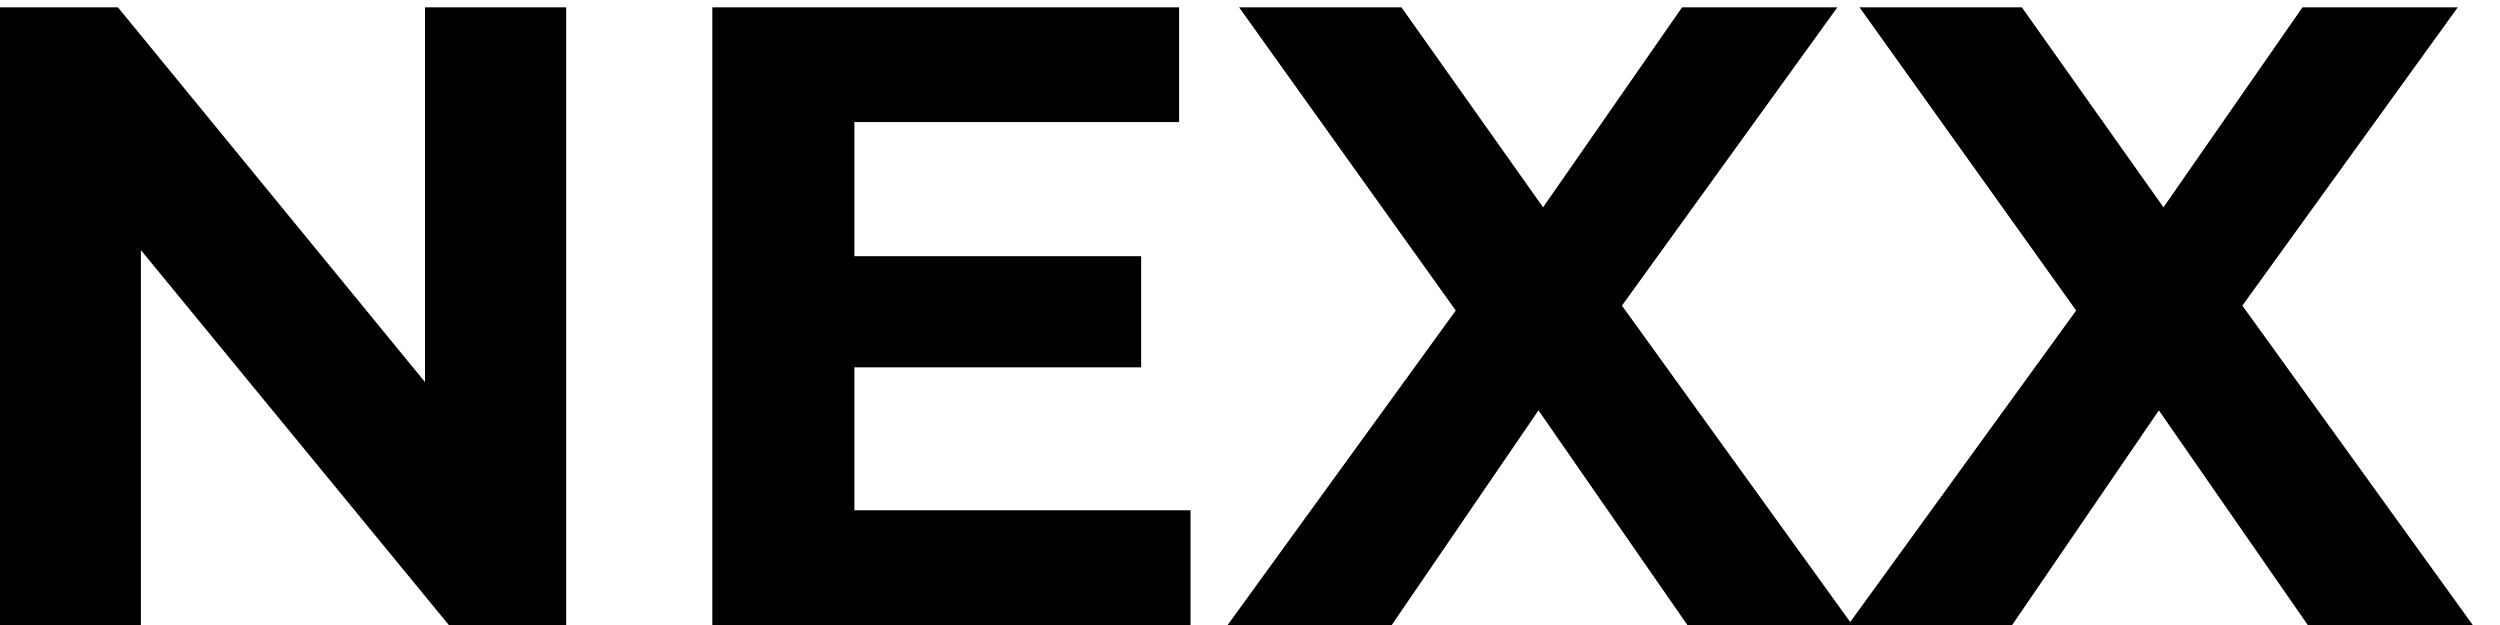 <svg width="68" height="17" viewBox="0 0 68 17" fill="none" xmlns="http://www.w3.org/2000/svg">
<path d="M-0.008 17V0.2H3.208L13.12 12.296H11.56V0.2H15.4V17H12.208L2.272 4.904H3.832V17H-0.008ZM22.951 6.968H31.039V9.992H22.951V6.968ZM23.239 13.88H32.383V17H19.375V0.2H32.071V3.32H23.239V13.88ZM33.392 17L40.616 7.04V9.872L33.704 0.2H38.12L42.896 6.944L41.048 6.968L45.752 0.2H49.976L43.112 9.704V6.92L50.384 17H45.896L40.952 9.872H42.728L37.856 17H33.392ZM50.267 17L57.491 7.04V9.872L50.579 0.2H54.995L59.771 6.944L57.923 6.968L62.627 0.2H66.851L59.987 9.704V6.92L67.259 17H62.771L57.827 9.872H59.603L54.731 17H50.267Z" fill="black"/>
</svg>
